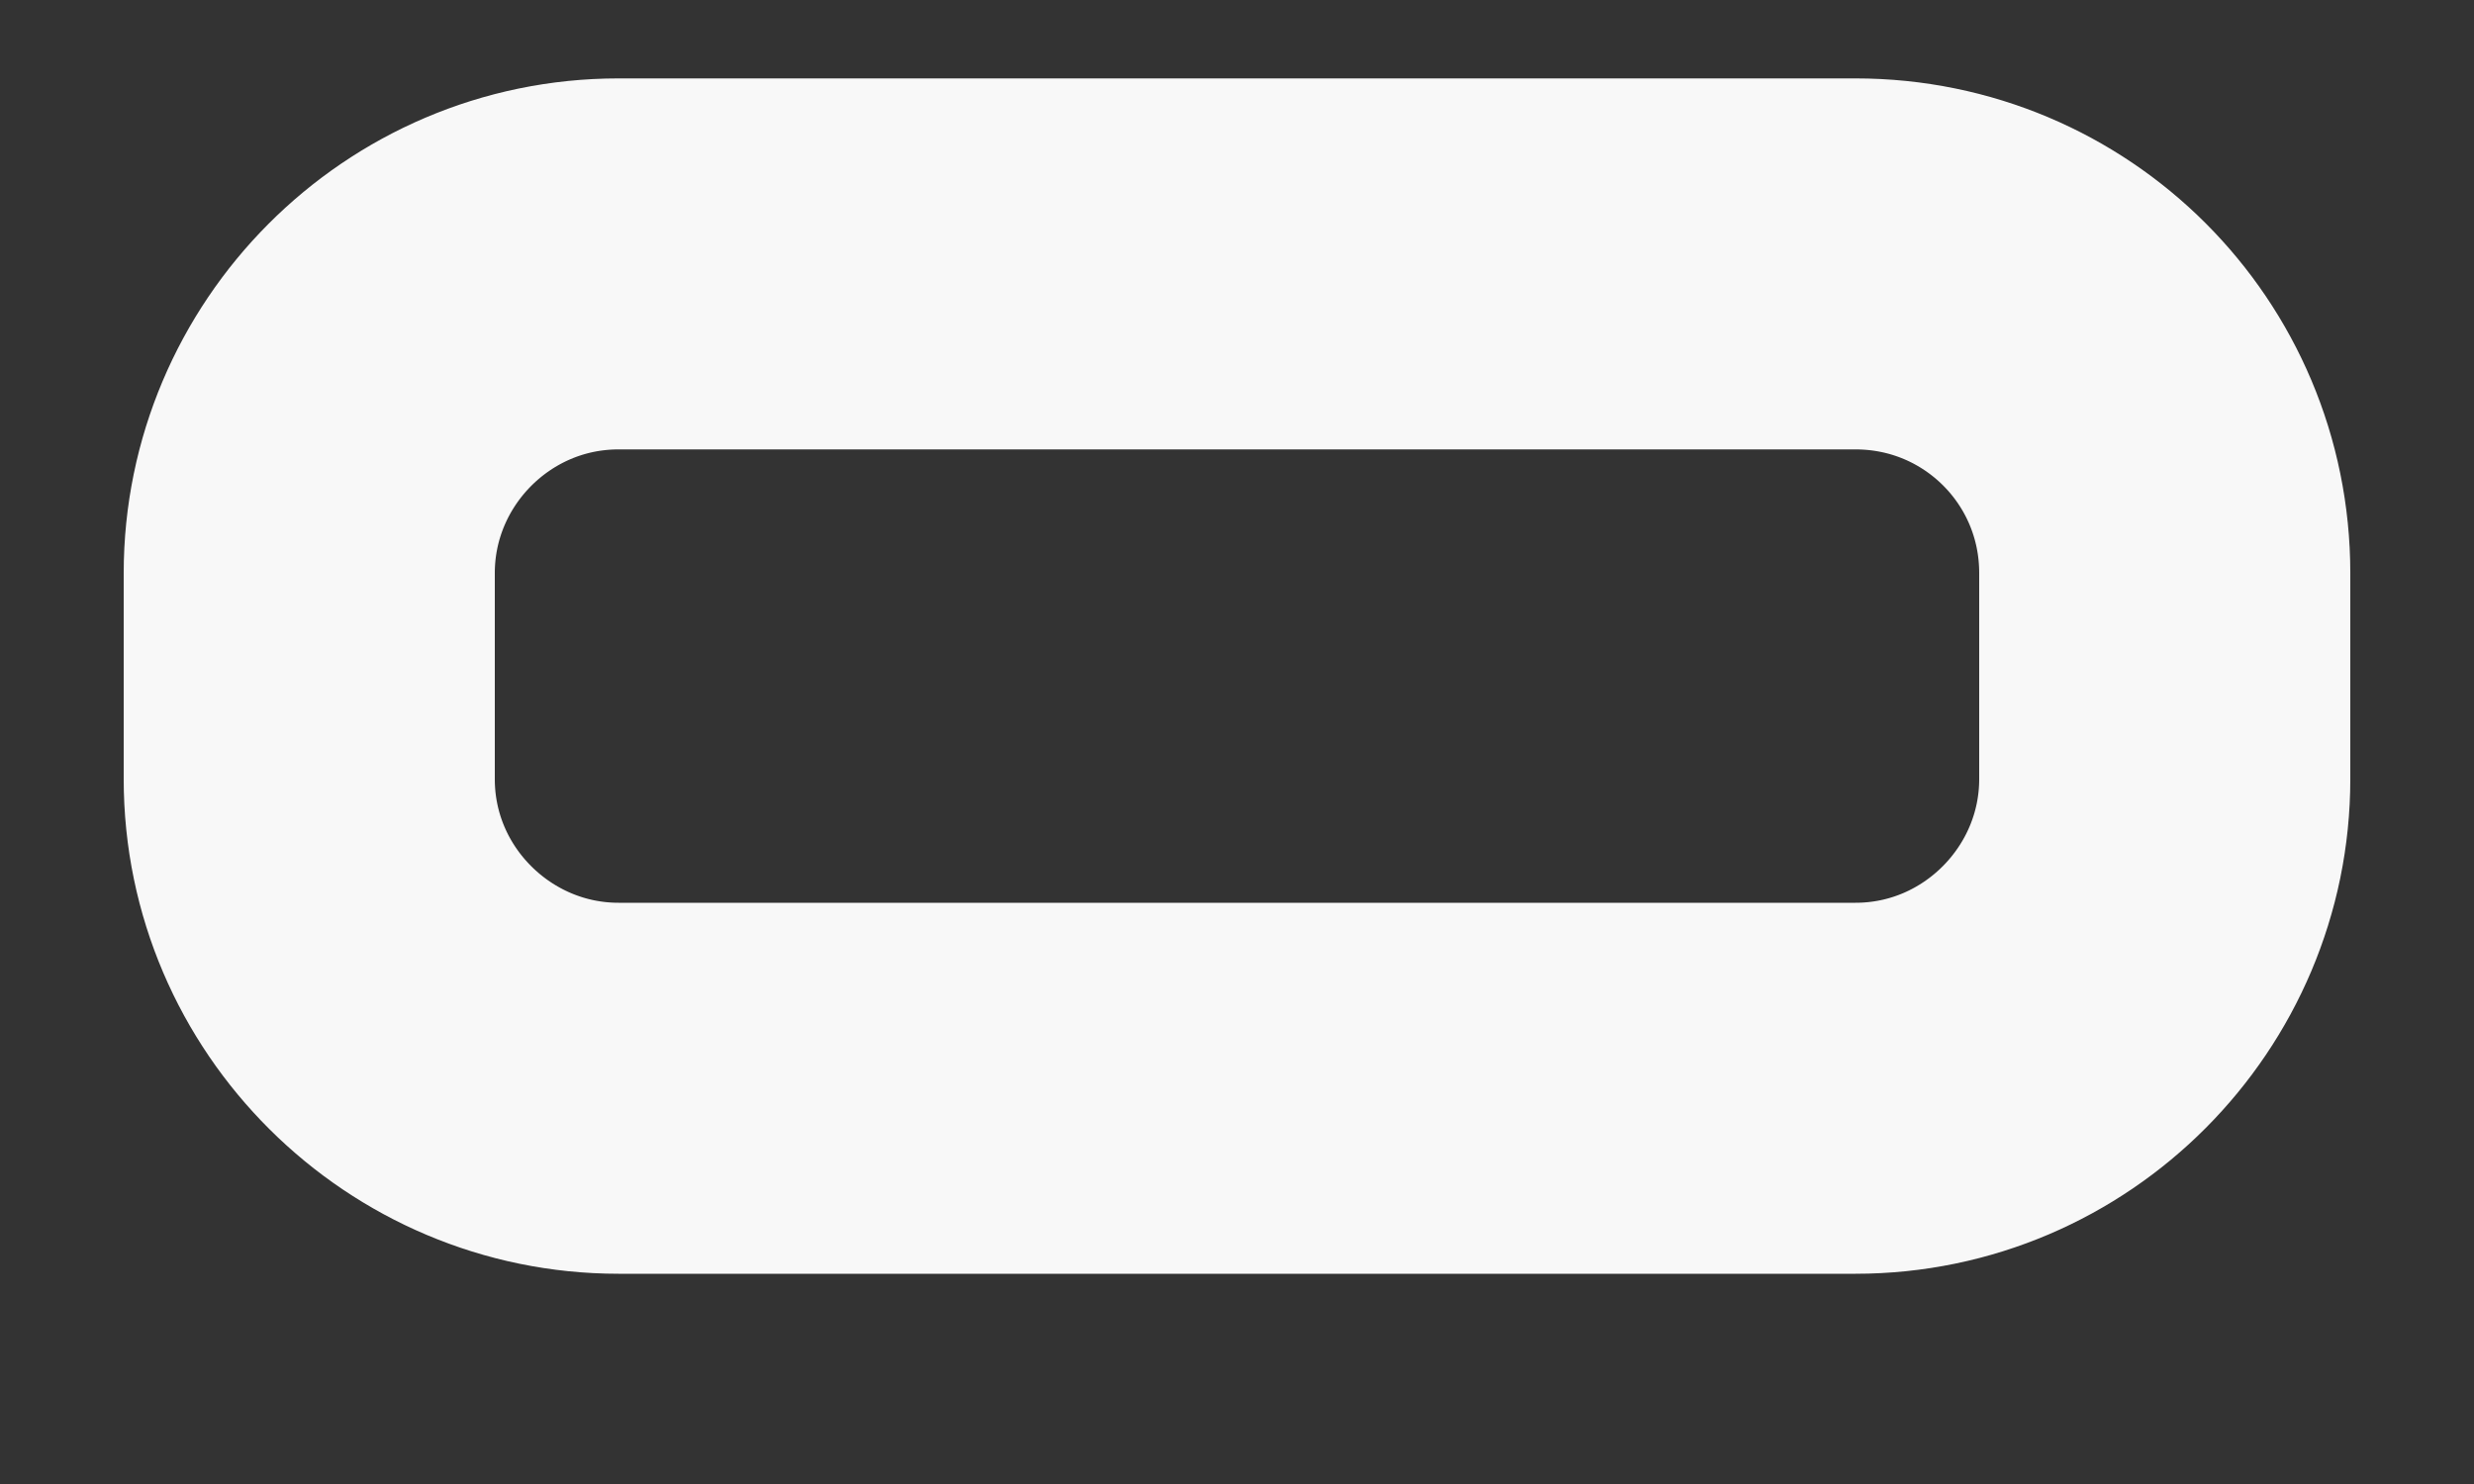 <?xml version="1.0" encoding="UTF-8" standalone="no"?><svg width='10' height='6' viewBox='0 0 10 6' fill='none' xmlns='http://www.w3.org/2000/svg'>
<rect x="0" y="0" width="10" height="6" fill="#333333" stroke="none"/>
<path d='M8.75 2.317V3.15C8.75 3.833 8.192 4.4 7.5 4.4H2.5C1.817 4.4 1.25 3.842 1.25 3.15V2.317C1.25 1.633 1.808 1.067 2.5 1.067H7.5C8.192 1.067 8.75 1.625 8.75 2.317Z' stroke='#F8F8F8' stroke-width='1.5' stroke-linecap='round' stroke-linejoin='round'/>
</svg>
